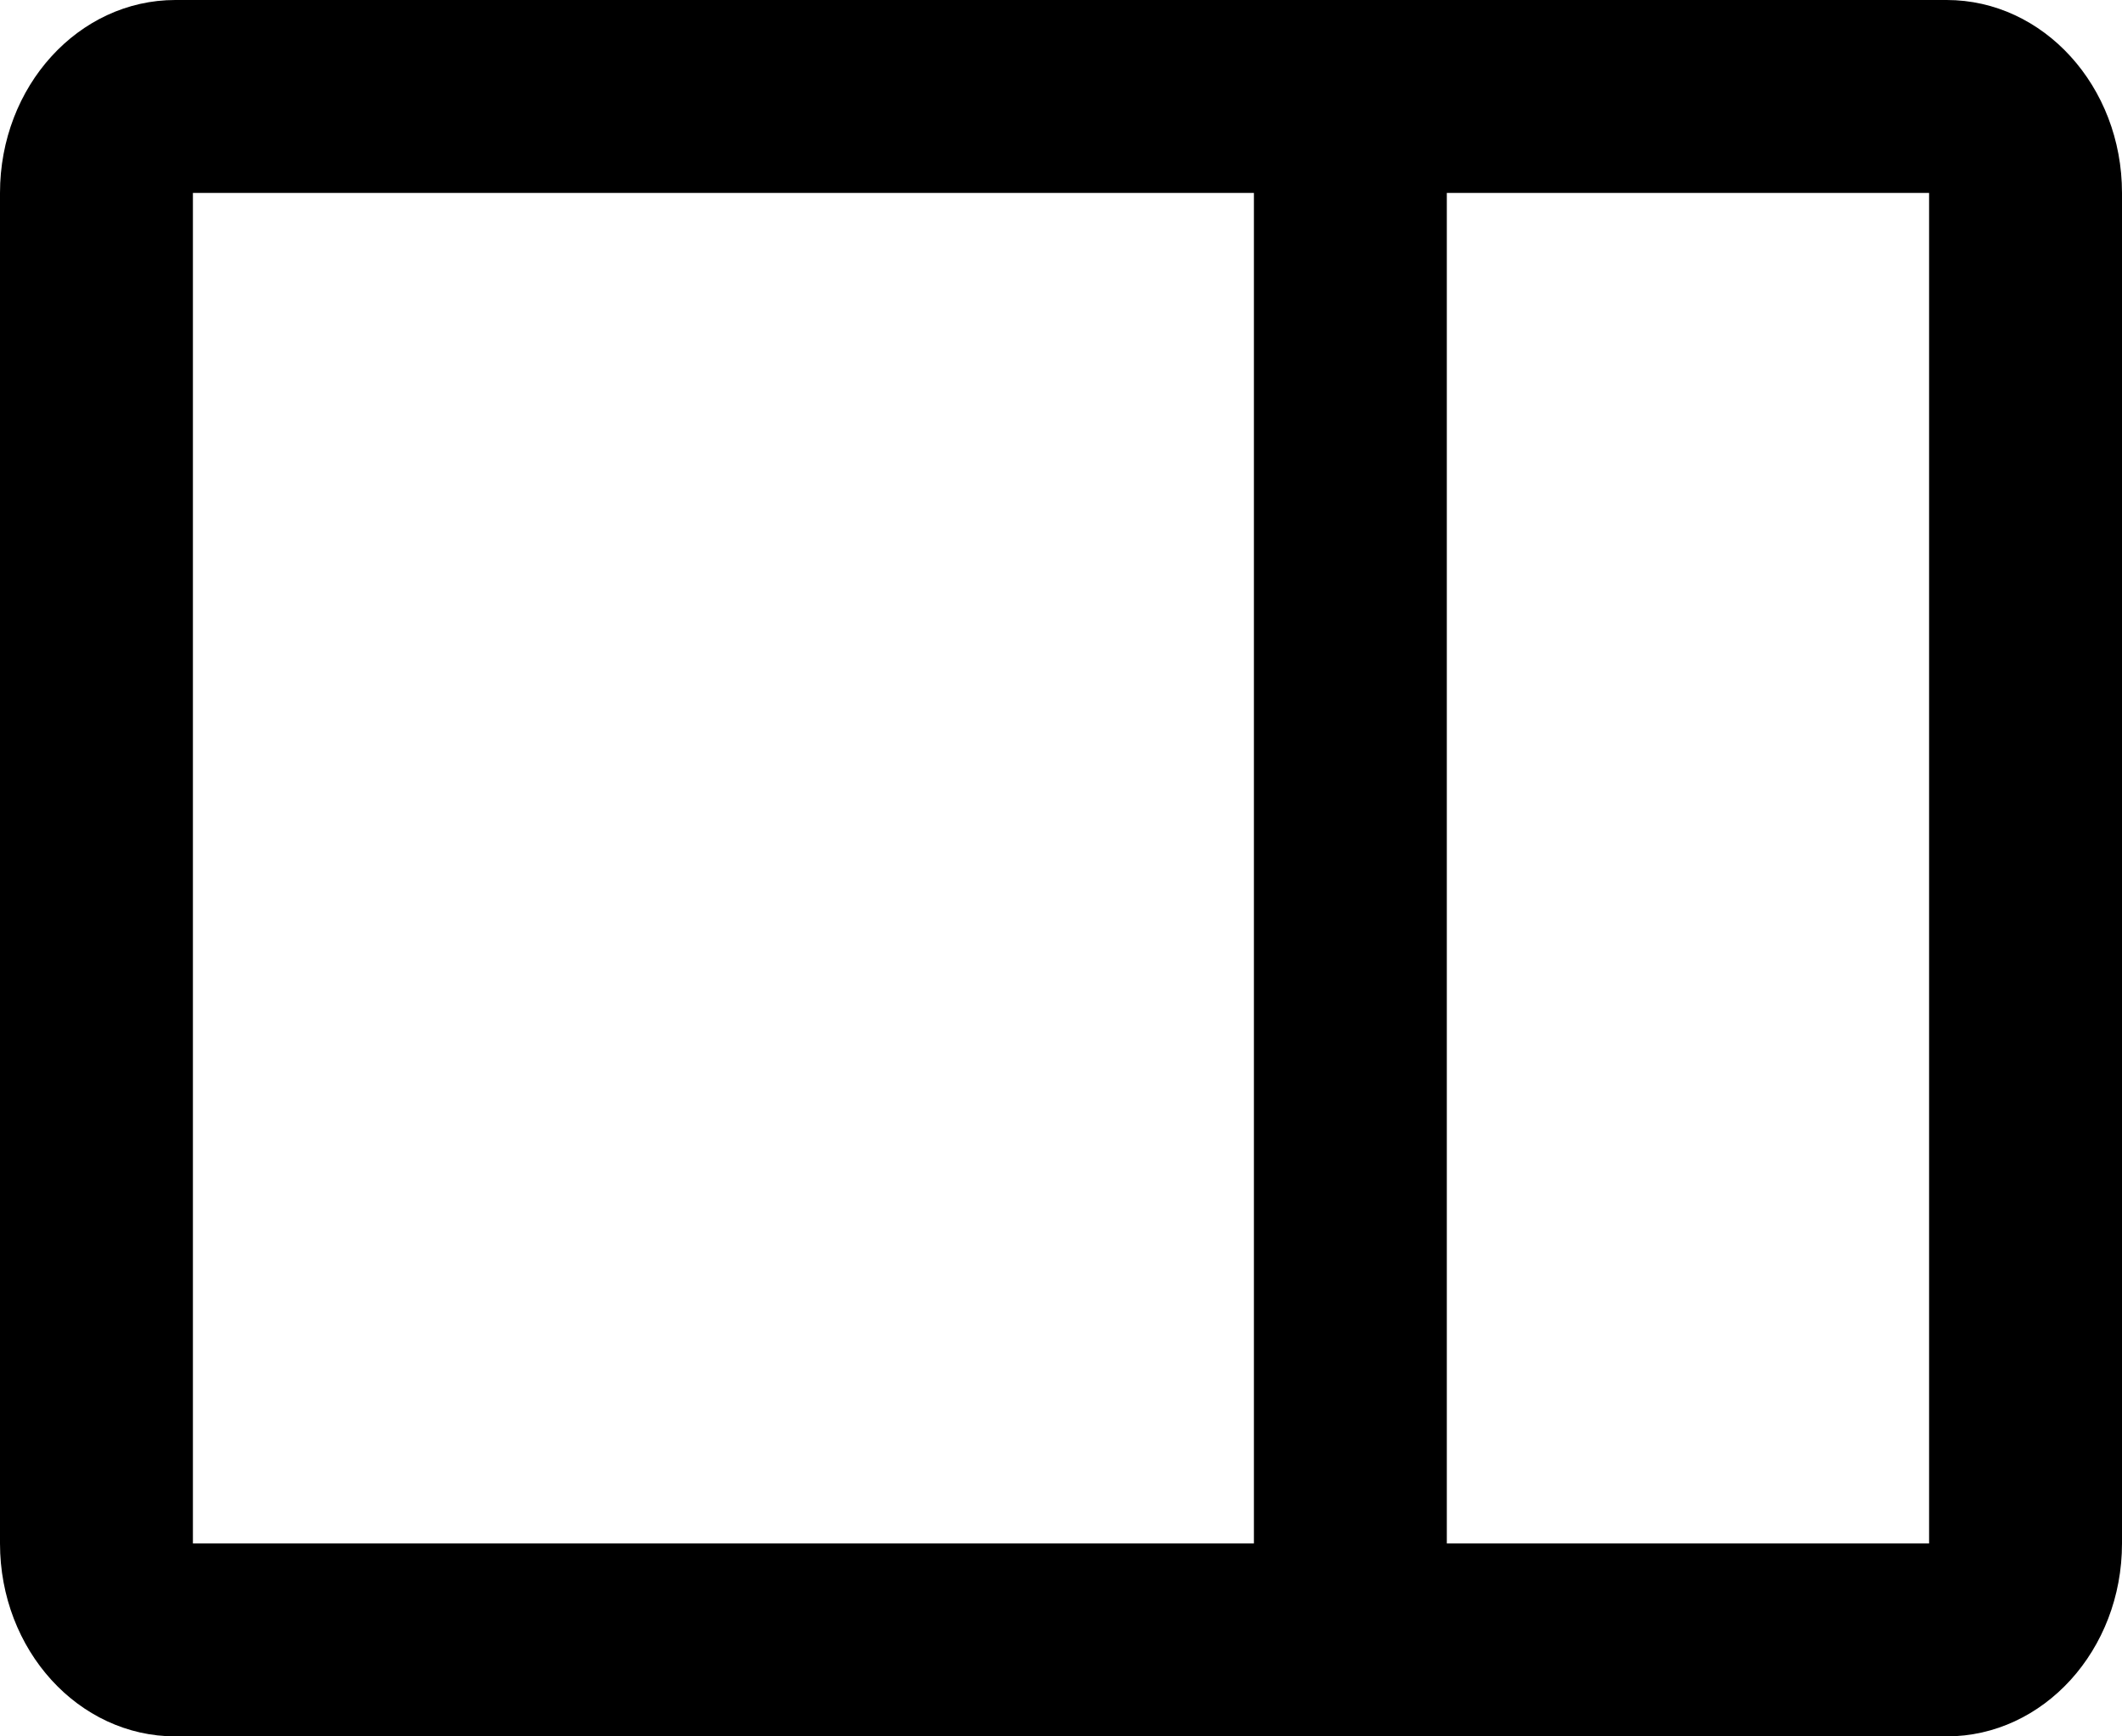 <svg width="22" height="18" viewBox="0 0 22 18" fill="none" xmlns="http://www.w3.org/2000/svg">
<path fill-rule="evenodd" clip-rule="evenodd" d="M1.818 0H20.182C21.186 0 22 0.895 22 2V16C22 17.105 21.186 18 20.182 18H1.818C0.814 18 0 17.105 0 16V2C0 0.895 0.814 0 1.818 0ZM2 2V16H13V2H2ZM15 2V16H20V2H15Z" fill="currentColor"/>
</svg>
